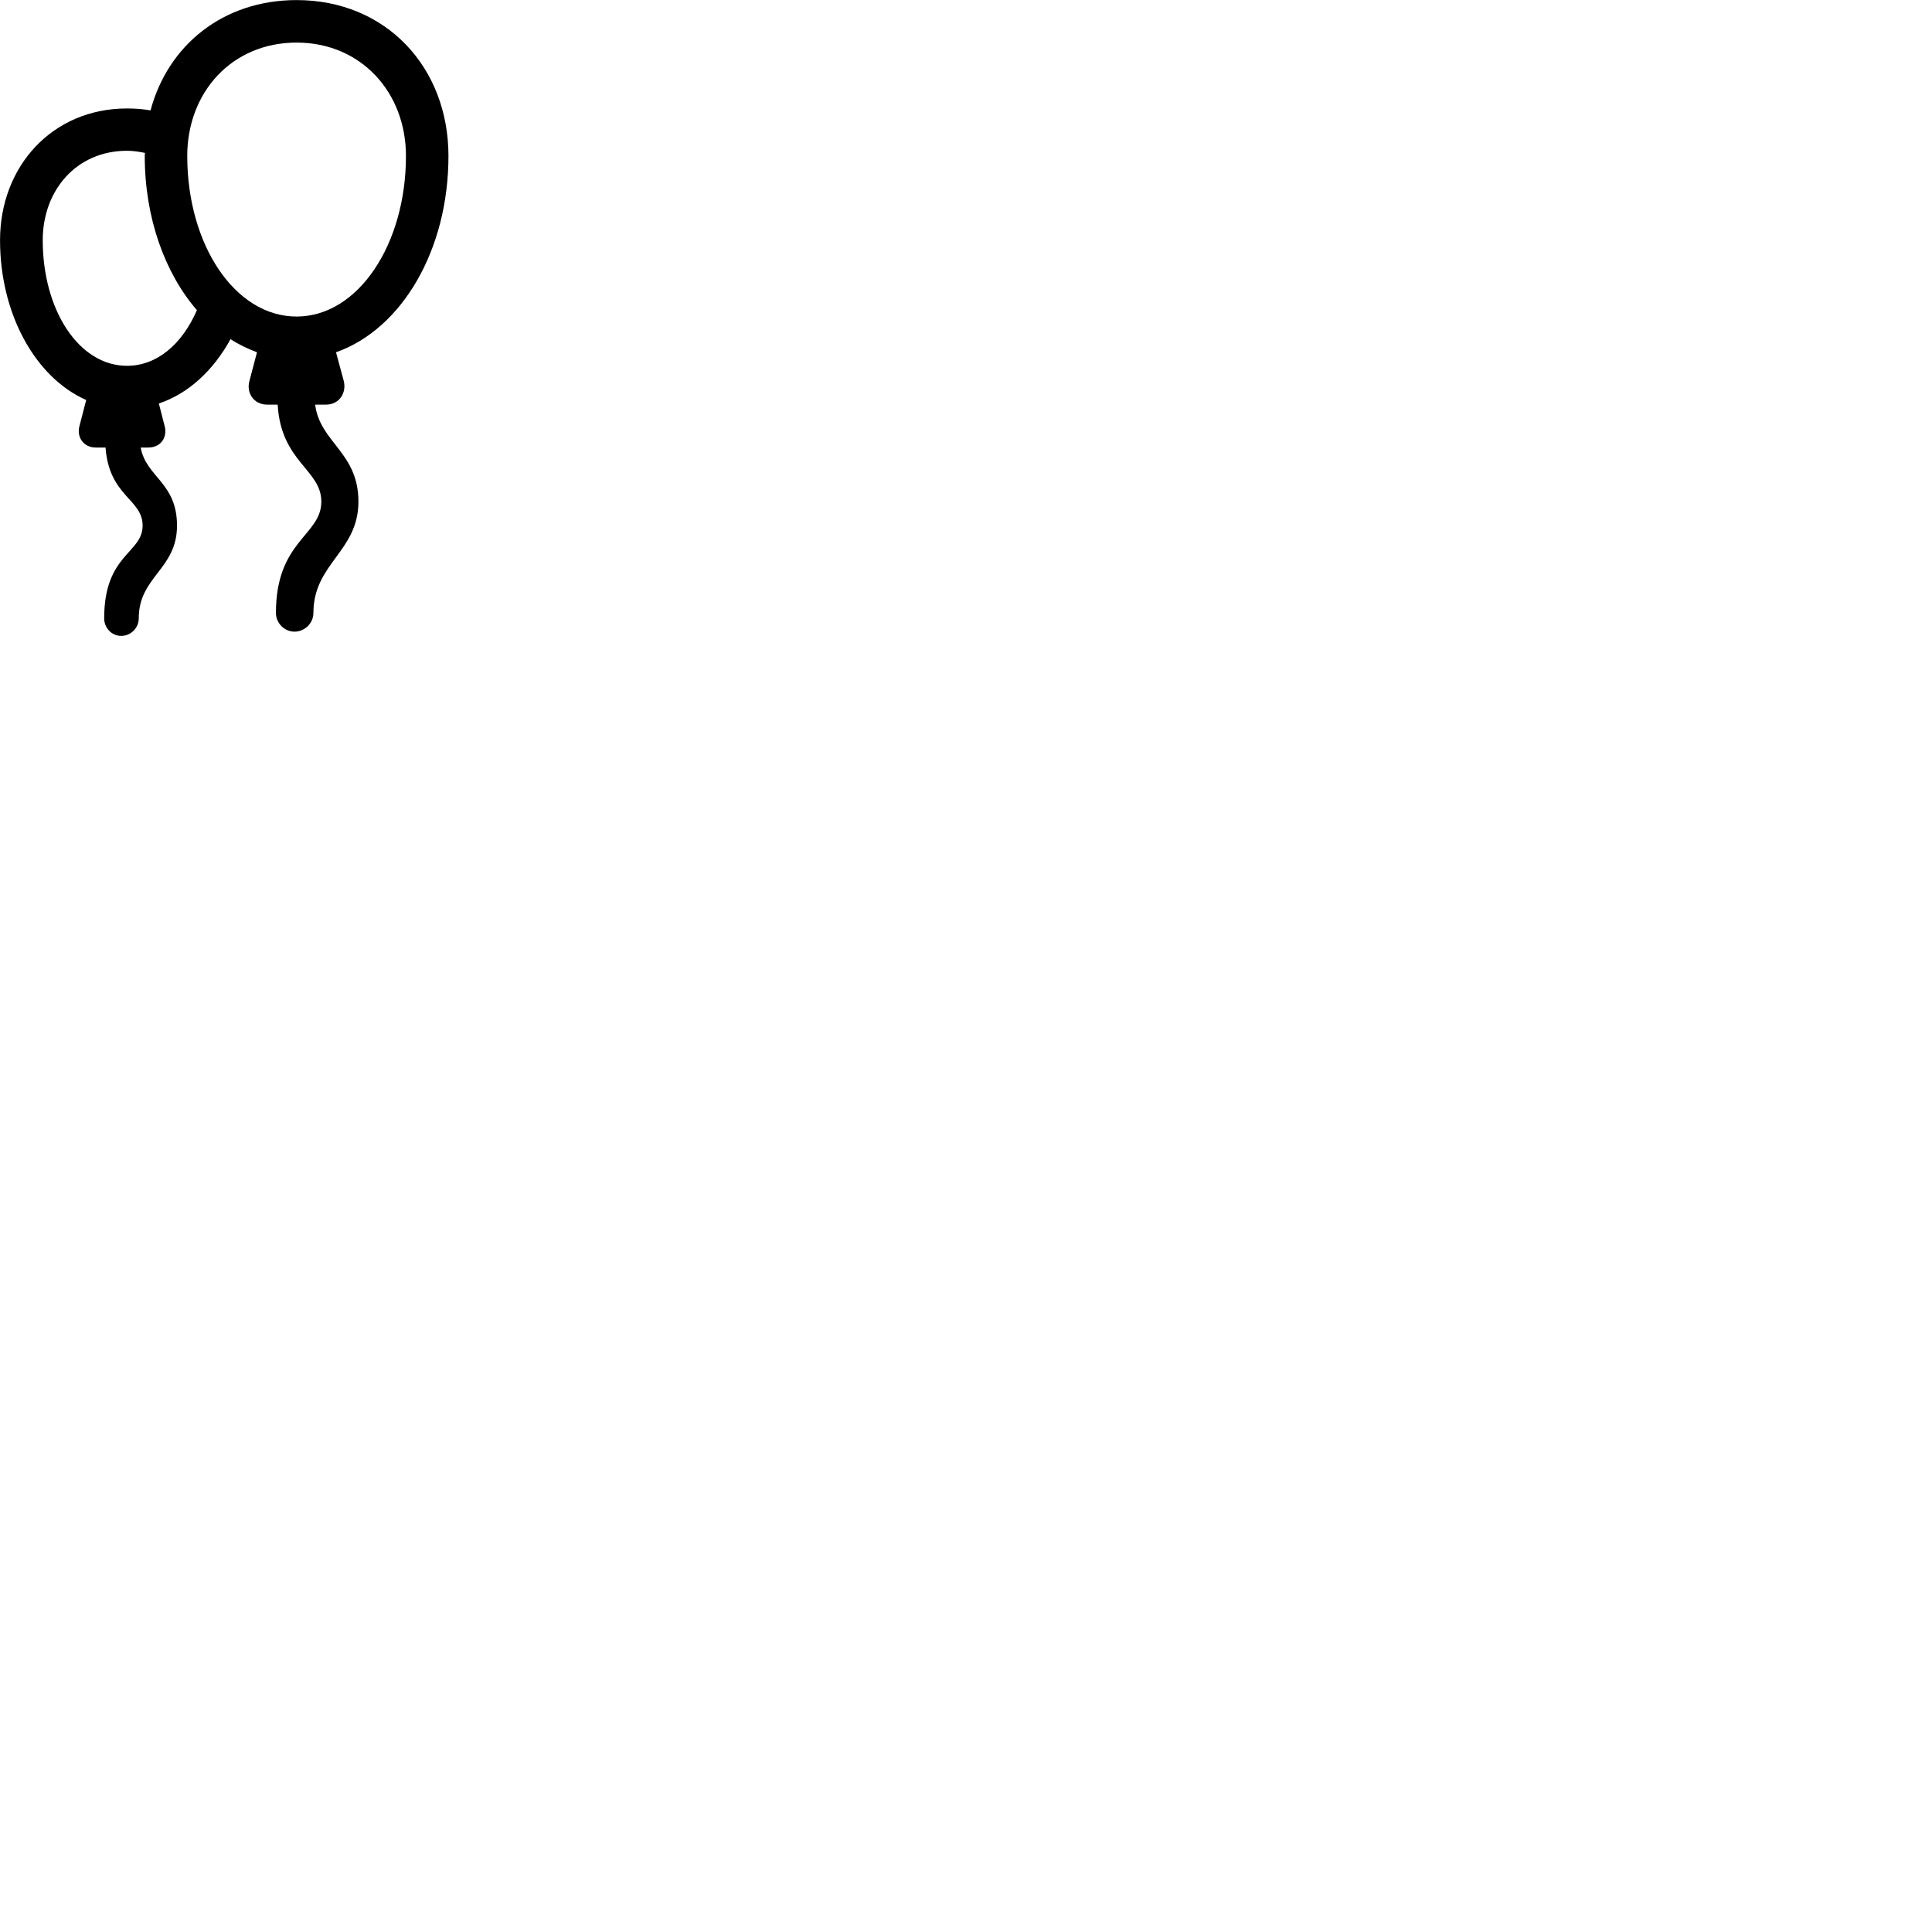 
        <svg xmlns="http://www.w3.org/2000/svg" viewBox="0 0 100 100">
            <path d="M6.272 32.914C6.772 32.914 7.182 32.504 7.182 32.004C7.182 29.834 9.162 29.474 9.162 27.204C9.162 24.974 7.562 24.704 7.282 23.164H7.672C8.352 23.164 8.672 22.604 8.522 22.054L8.222 20.884C9.752 20.374 11.042 19.174 11.932 17.554C12.362 17.834 12.822 18.054 13.302 18.234L12.912 19.714C12.742 20.304 13.102 20.944 13.842 20.944H14.372C14.542 23.914 16.632 24.304 16.632 25.964C16.632 27.724 14.282 27.974 14.282 31.724C14.282 32.254 14.722 32.694 15.242 32.694C15.772 32.694 16.222 32.254 16.222 31.724C16.222 29.154 18.552 28.554 18.552 25.964C18.552 23.404 16.562 22.914 16.312 20.944H16.862C17.592 20.944 17.942 20.304 17.792 19.714L17.392 18.234C20.792 17.034 23.212 12.954 23.212 8.074C23.212 3.484 19.982 0.004 15.352 0.004C11.542 0.004 8.692 2.344 7.792 5.714C7.402 5.644 6.992 5.614 6.572 5.614C2.712 5.614 0.002 8.604 0.002 12.434C0.002 16.254 1.832 19.544 4.462 20.704L4.112 22.054C3.962 22.604 4.302 23.164 4.962 23.164H5.462C5.652 25.704 7.382 25.824 7.382 27.204C7.382 28.654 5.392 28.664 5.392 32.004C5.392 32.504 5.782 32.914 6.272 32.914ZM15.352 16.384C12.152 16.384 9.692 12.654 9.692 8.074C9.692 4.774 12.002 2.204 15.352 2.204C18.682 2.204 21.012 4.774 21.012 8.074C21.012 12.654 18.532 16.384 15.352 16.384ZM2.212 12.434C2.212 9.844 3.962 7.804 6.572 7.804C6.902 7.804 7.212 7.854 7.502 7.914C7.502 7.964 7.492 8.014 7.492 8.074C7.492 11.274 8.532 14.134 10.192 16.054C9.422 17.824 8.122 18.934 6.572 18.934C4.092 18.934 2.212 16.064 2.212 12.434Z" />
        </svg>
    